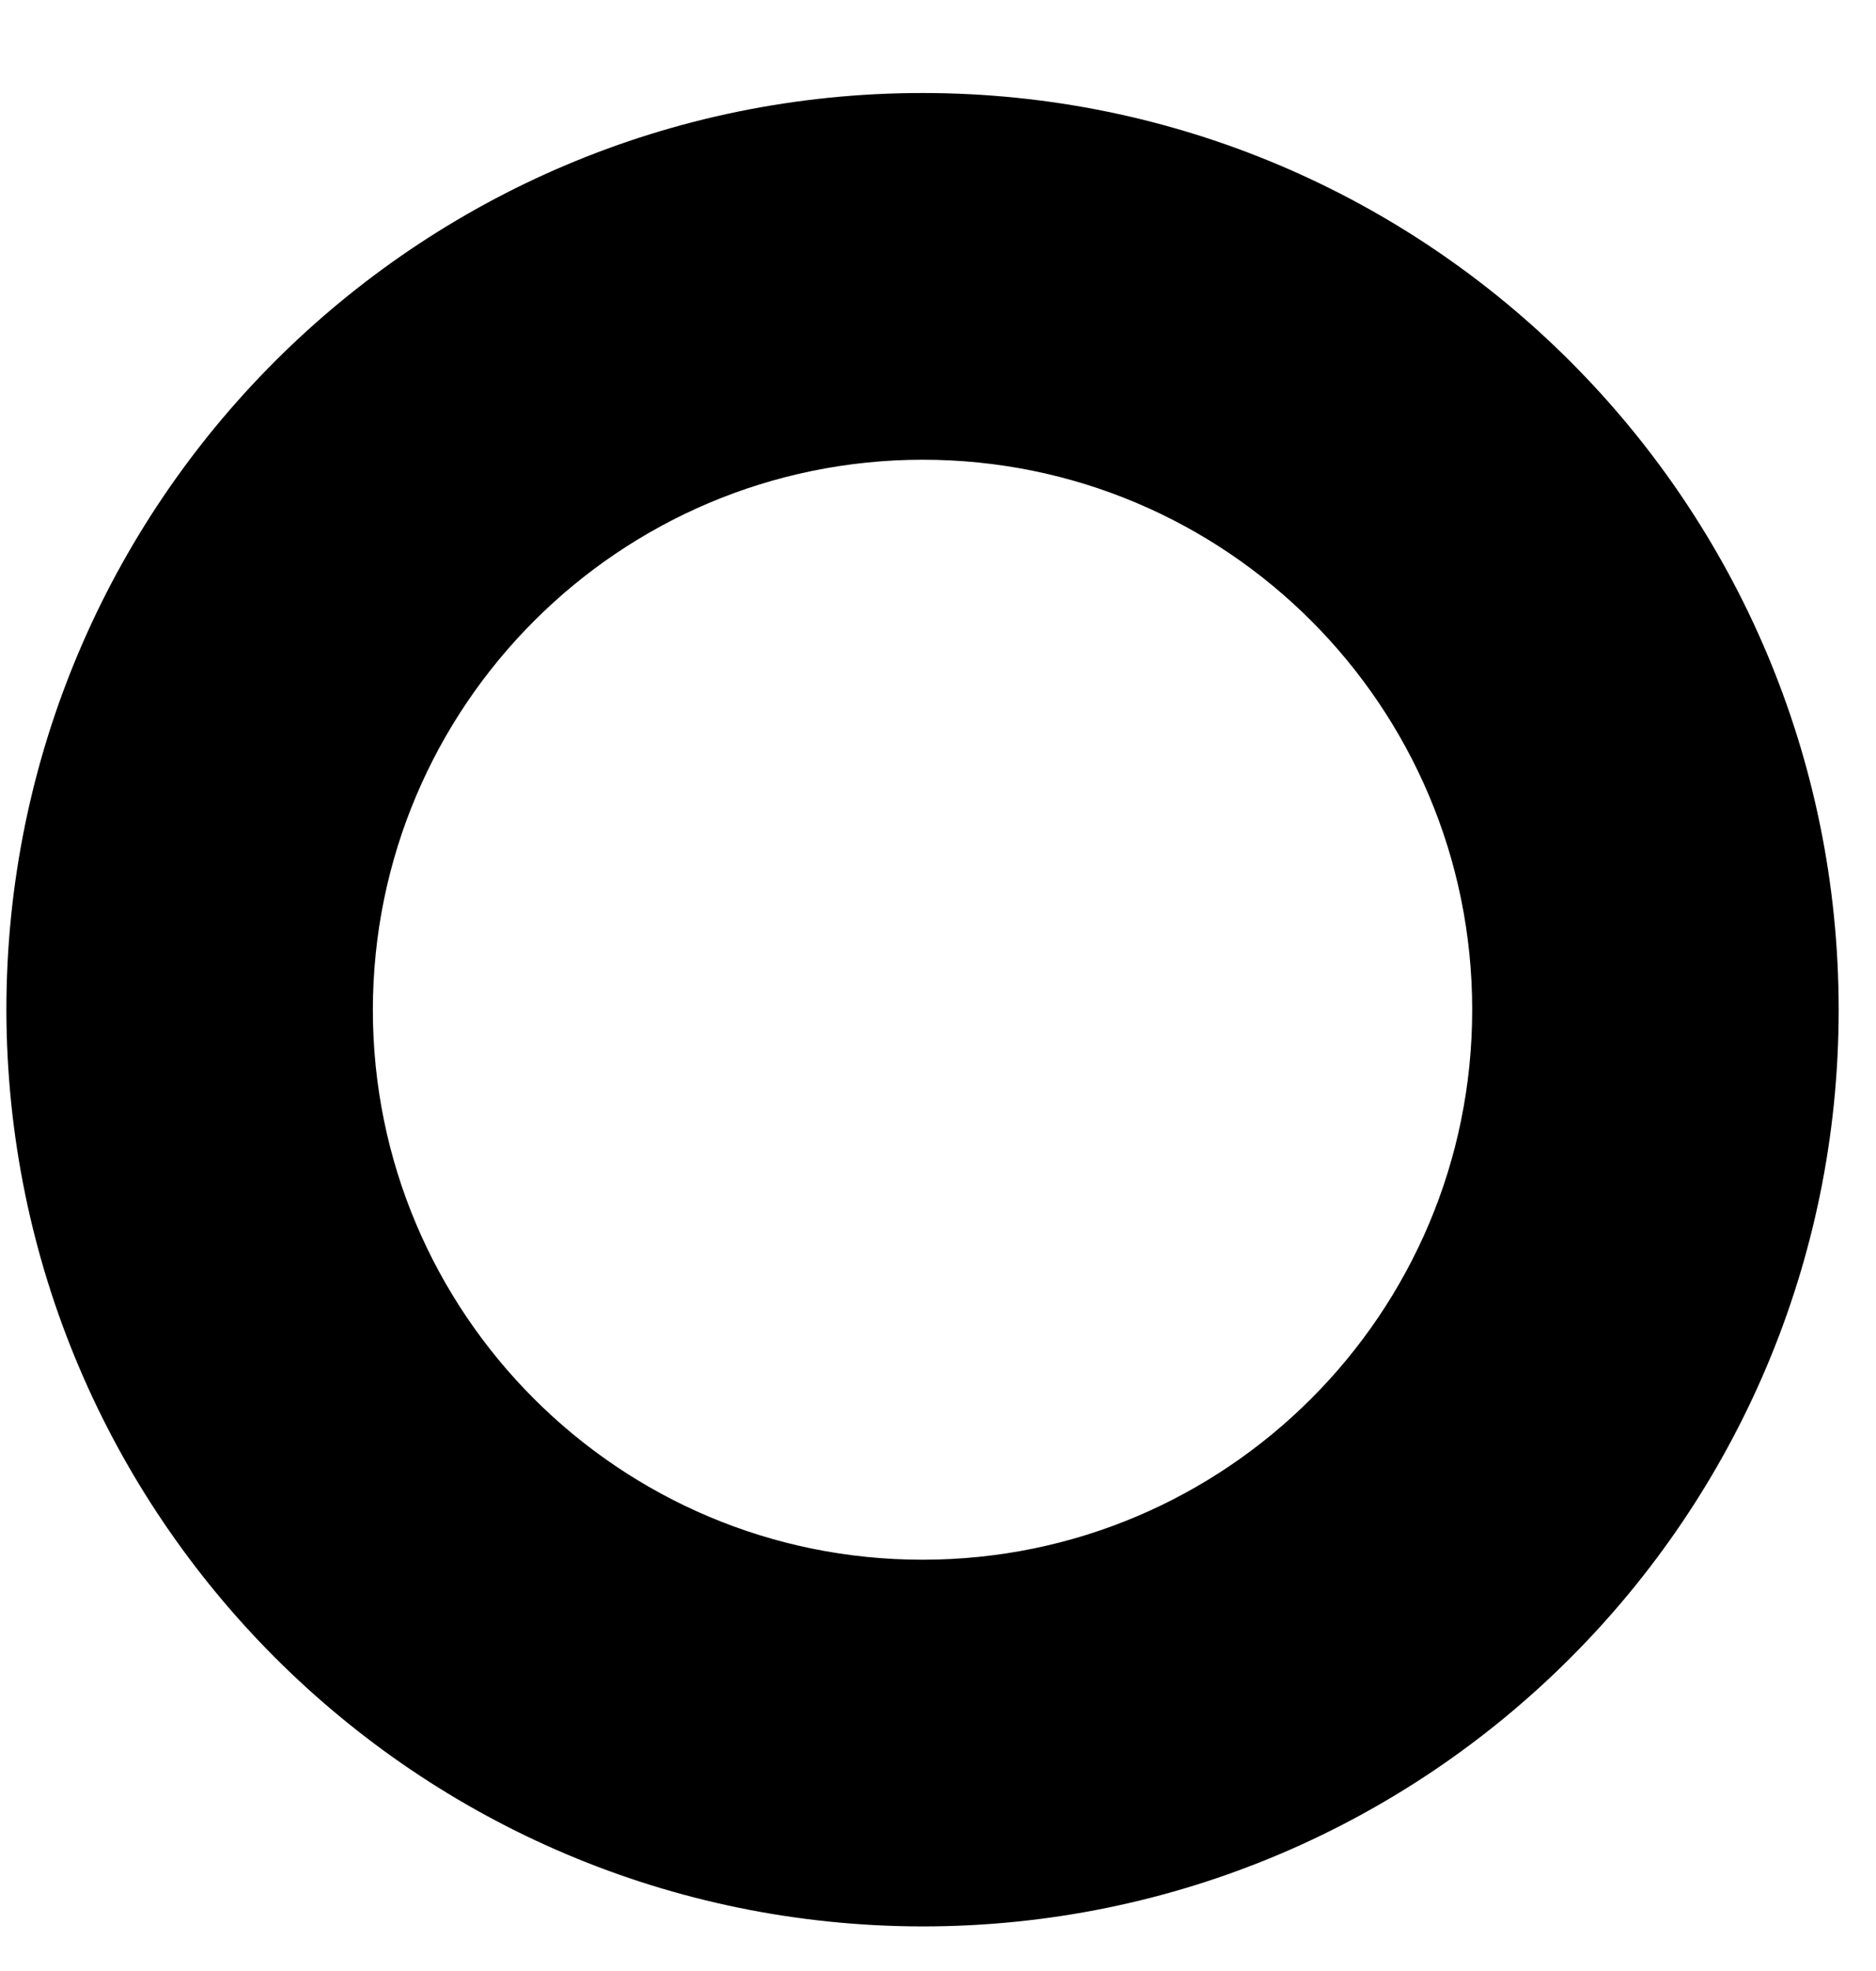 <svg width="20" height="21" viewBox="0 0 20 21" fill="none" xmlns="http://www.w3.org/2000/svg">
<path d="M9.835 4.398L9.835 4.398C6.324 4.402 3.479 7.247 3.475 10.758V10.758C3.475 14.271 6.323 17.118 9.835 17.118C13.348 17.118 16.195 14.271 16.195 10.758C16.195 7.245 13.348 4.398 9.835 4.398ZM0.568 10.758C0.569 5.64 4.717 1.491 9.835 1.491C14.953 1.491 19.102 5.64 19.102 10.758C19.102 15.876 14.954 20.025 9.836 20.025C4.72 20.019 0.575 15.874 0.568 10.758Z" fill="black" stroke="black"/>
</svg>
